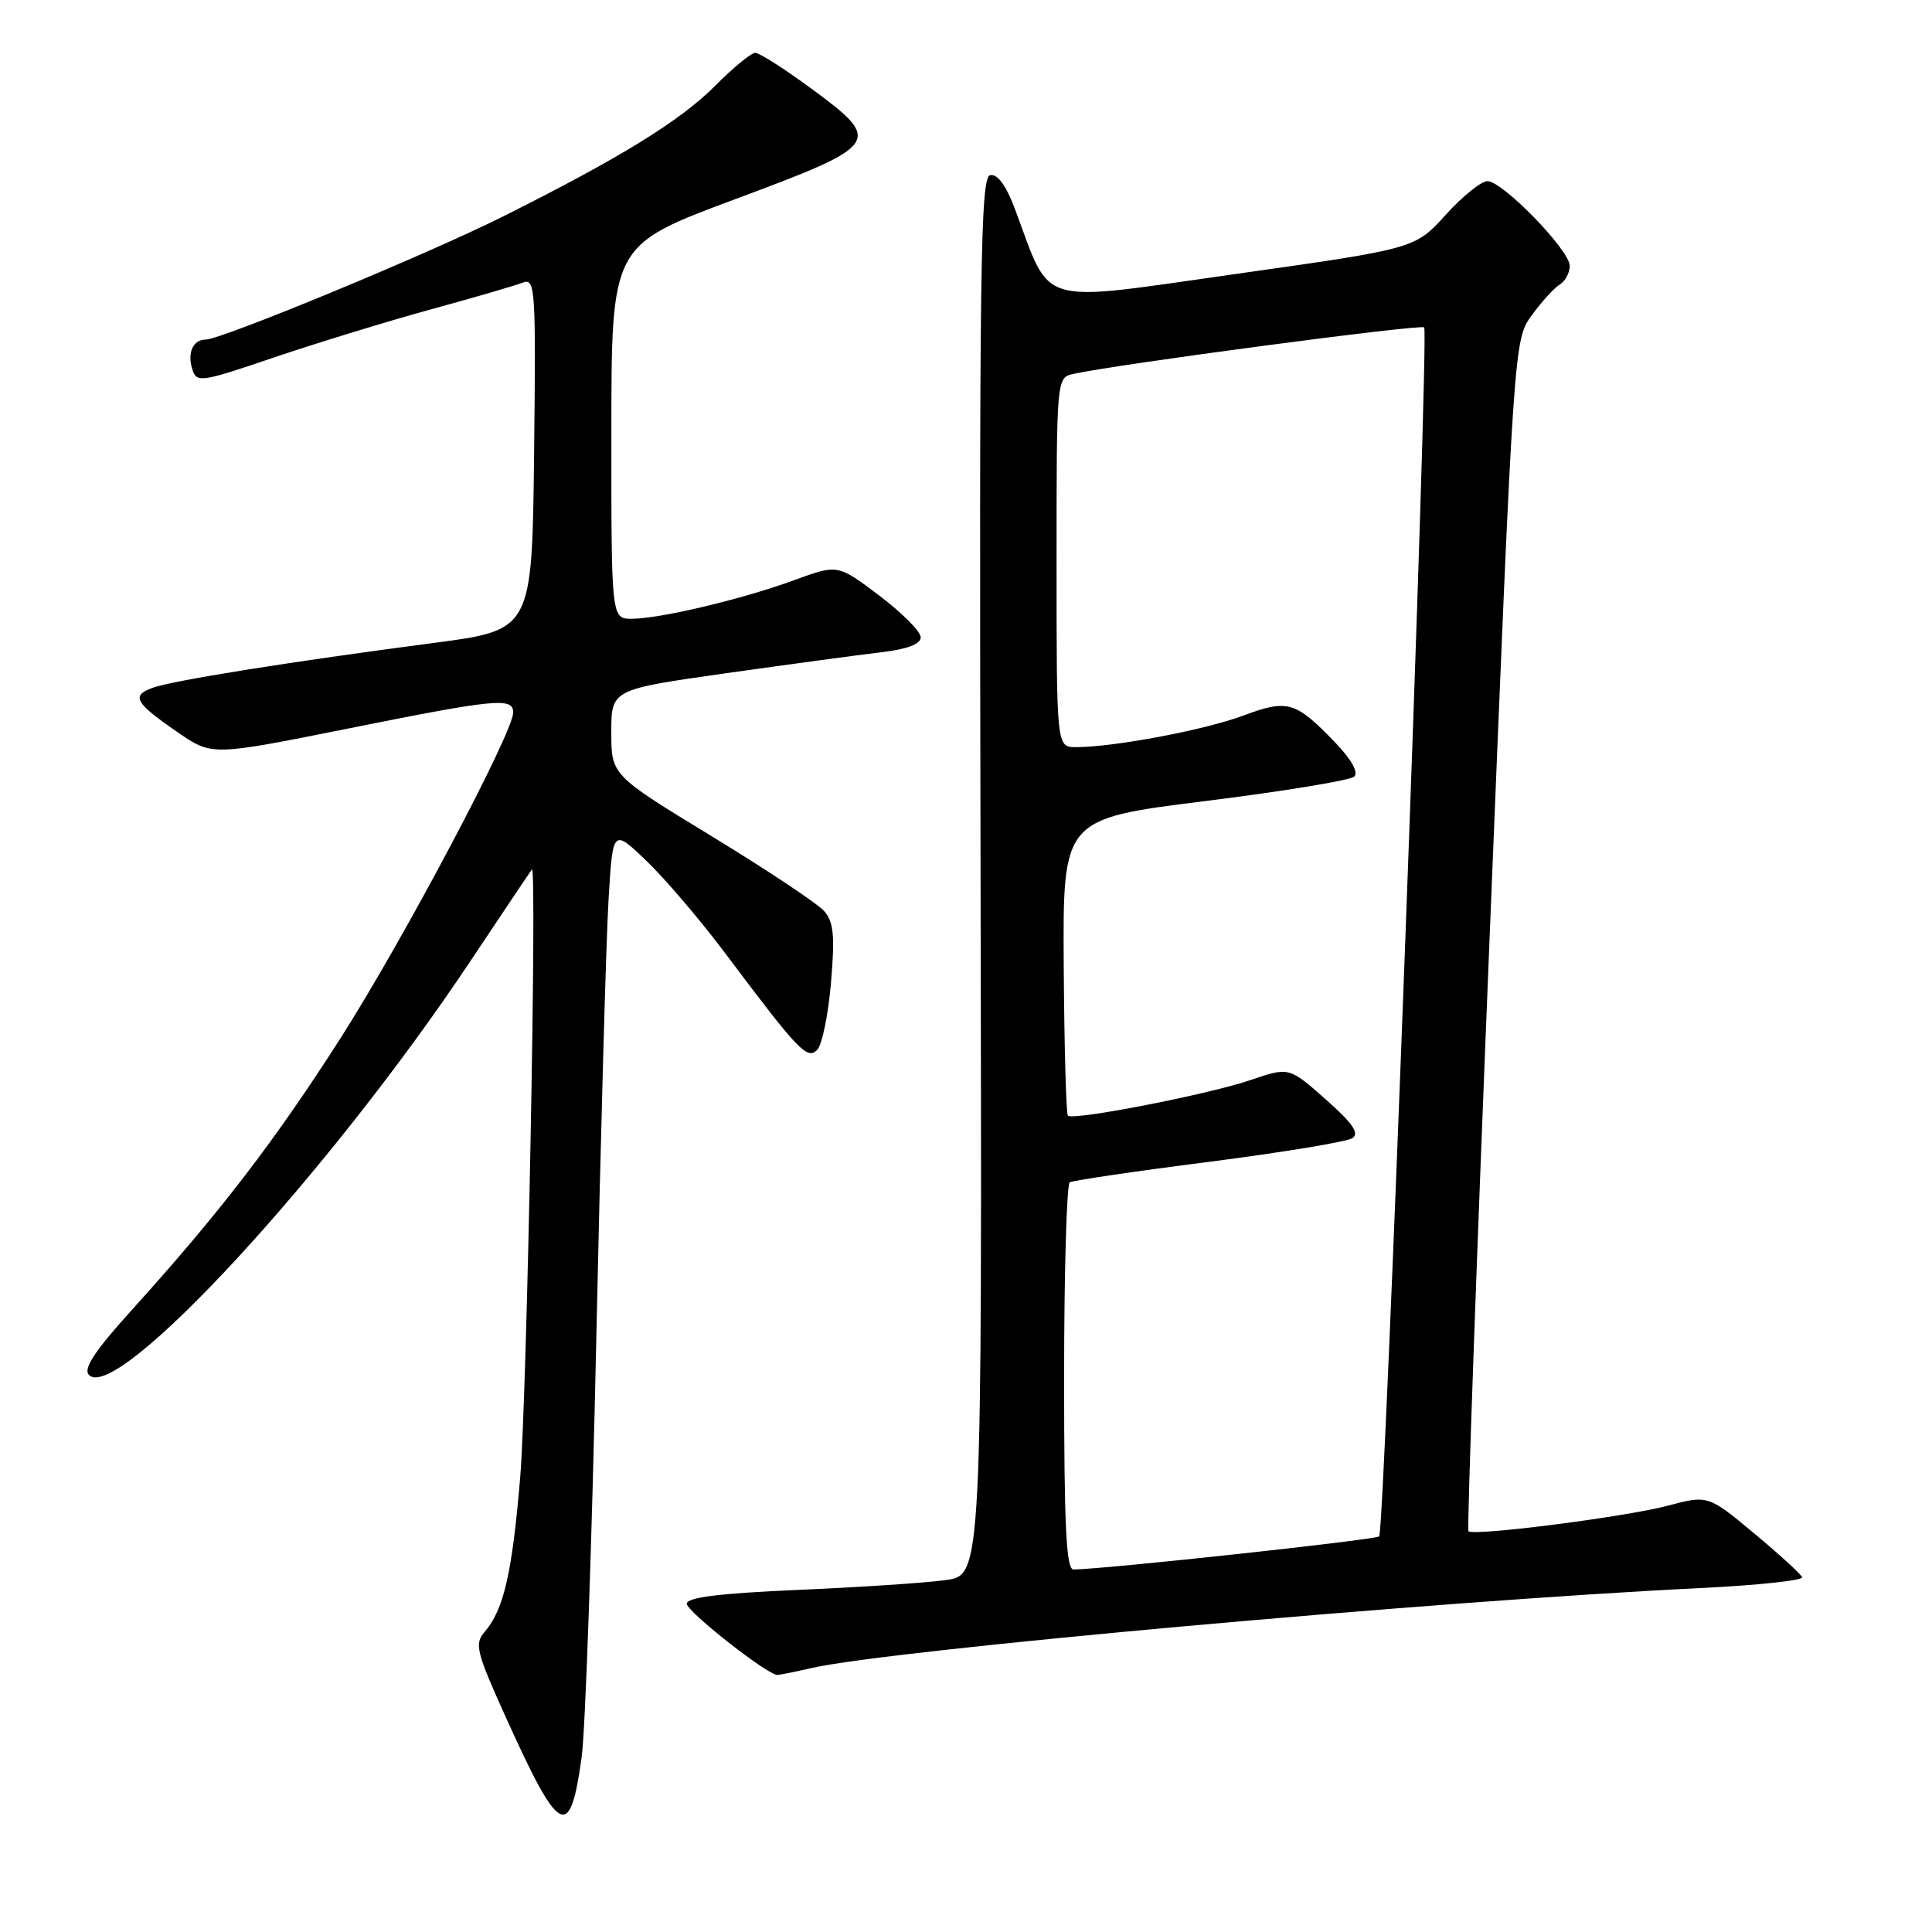<?xml version="1.0" encoding="UTF-8" standalone="no"?>
<!DOCTYPE svg PUBLIC "-//W3C//DTD SVG 1.1//EN" "http://www.w3.org/Graphics/SVG/1.1/DTD/svg11.dtd" >
<svg xmlns="http://www.w3.org/2000/svg" xmlns:xlink="http://www.w3.org/1999/xlink" version="1.1" viewBox="0 0 256 256">
 <g >
 <path fill="currentColor"
d=" M 77.07 232.85 C 77.56 229.36 78.43 204.45 79.01 177.50 C 79.59 150.55 80.32 124.29 80.64 119.14 C 81.20 109.78 81.20 109.78 85.73 114.14 C 88.22 116.54 92.95 122.10 96.24 126.50 C 105.81 139.26 106.95 140.45 108.28 139.12 C 108.92 138.48 109.75 134.47 110.11 130.22 C 110.64 123.95 110.47 122.16 109.19 120.71 C 108.33 119.73 101.63 115.27 94.31 110.81 C 81.00 102.70 81.00 102.70 81.00 97.03 C 81.00 91.36 81.00 91.36 96.25 89.20 C 104.64 88.02 113.86 86.77 116.75 86.43 C 120.23 86.02 122.00 85.35 122.00 84.44 C 122.00 83.68 119.52 81.20 116.50 78.91 C 111.00 74.76 111.00 74.76 105.25 76.87 C 98.37 79.39 87.57 81.96 83.75 81.99 C 81.00 82.00 81.00 82.00 81.01 57.25 C 81.02 32.50 81.02 32.50 97.26 26.45 C 116.77 19.19 117.06 18.78 107.52 11.75 C 103.97 9.14 100.62 7.00 100.08 7.00 C 99.54 7.00 97.16 8.95 94.80 11.33 C 90.14 16.02 82.15 20.94 66.50 28.76 C 56.46 33.77 29.31 45.00 27.23 45.00 C 25.58 45.00 24.79 46.77 25.48 48.93 C 26.05 50.75 26.58 50.67 36.29 47.37 C 41.91 45.47 51.22 42.61 57.00 41.02 C 62.78 39.44 68.30 37.83 69.27 37.45 C 70.93 36.81 71.02 38.14 70.77 60.13 C 70.50 83.48 70.50 83.48 57.50 85.19 C 38.34 87.70 22.81 90.18 20.19 91.15 C 17.34 92.19 17.88 93.13 23.59 97.06 C 28.08 100.15 28.08 100.15 45.90 96.58 C 65.72 92.60 68.00 92.37 68.00 94.41 C 68.00 97.07 53.45 124.51 45.15 137.52 C 36.44 151.15 29.14 160.66 17.59 173.44 C 12.51 179.05 10.98 181.38 11.80 182.20 C 15.52 185.92 43.52 155.56 62.23 127.50 C 66.63 120.90 70.34 115.37 70.48 115.21 C 71.18 114.43 69.82 185.13 68.93 195.74 C 67.86 208.48 66.75 213.30 64.21 216.24 C 62.85 217.82 63.11 218.89 66.98 227.45 C 74.15 243.33 75.52 244.06 77.07 232.85 Z  M 107.50 221.03 C 117.81 218.65 190.18 212.13 225.29 210.43 C 232.88 210.06 238.95 209.41 238.79 208.99 C 238.63 208.57 235.76 205.95 232.41 203.16 C 226.32 198.10 226.32 198.10 220.91 199.53 C 215.30 201.01 195.23 203.58 194.58 202.89 C 194.37 202.68 195.64 167.07 197.40 123.77 C 200.60 45.04 200.60 45.04 202.97 41.77 C 204.28 39.97 205.95 38.14 206.68 37.70 C 207.40 37.26 208.00 36.15 208.00 35.23 C 208.00 33.16 199.11 24.00 197.09 24.00 C 196.28 24.00 193.78 26.01 191.55 28.48 C 187.50 32.95 187.50 32.95 163.69 36.31 C 137.00 40.08 139.39 40.78 134.49 27.71 C 133.31 24.57 132.18 23.01 131.21 23.21 C 129.91 23.46 129.75 34.88 129.93 116.11 C 130.13 208.71 130.13 208.71 125.31 209.37 C 122.67 209.74 113.86 210.32 105.75 210.67 C 95.36 211.12 91.00 211.66 91.00 212.50 C 91.00 213.54 101.63 221.90 103.00 221.94 C 103.28 221.94 105.30 221.54 107.50 221.03 Z  M 141.00 182.56 C 141.00 168.57 141.34 156.91 141.75 156.66 C 142.16 156.42 150.46 155.19 160.20 153.95 C 169.93 152.70 178.48 151.29 179.20 150.81 C 180.16 150.17 179.24 148.83 175.65 145.66 C 170.80 141.37 170.80 141.37 165.65 143.13 C 160.07 145.03 142.18 148.51 141.50 147.83 C 141.27 147.60 141.02 138.66 140.95 127.96 C 140.83 108.50 140.83 108.50 159.66 106.15 C 170.02 104.86 178.93 103.40 179.45 102.90 C 180.03 102.35 179.07 100.63 176.95 98.42 C 171.65 92.91 170.64 92.62 164.71 94.83 C 159.59 96.74 147.59 99.00 142.56 99.00 C 140.00 99.00 140.00 99.00 140.00 74.52 C 140.00 50.04 140.00 50.04 142.25 49.54 C 147.97 48.27 188.26 42.93 188.71 43.38 C 189.38 44.05 183.47 202.86 182.75 203.58 C 182.30 204.03 146.92 207.87 142.25 207.97 C 141.28 207.99 141.00 202.26 141.00 182.56 Z "/>
</g>
</svg>